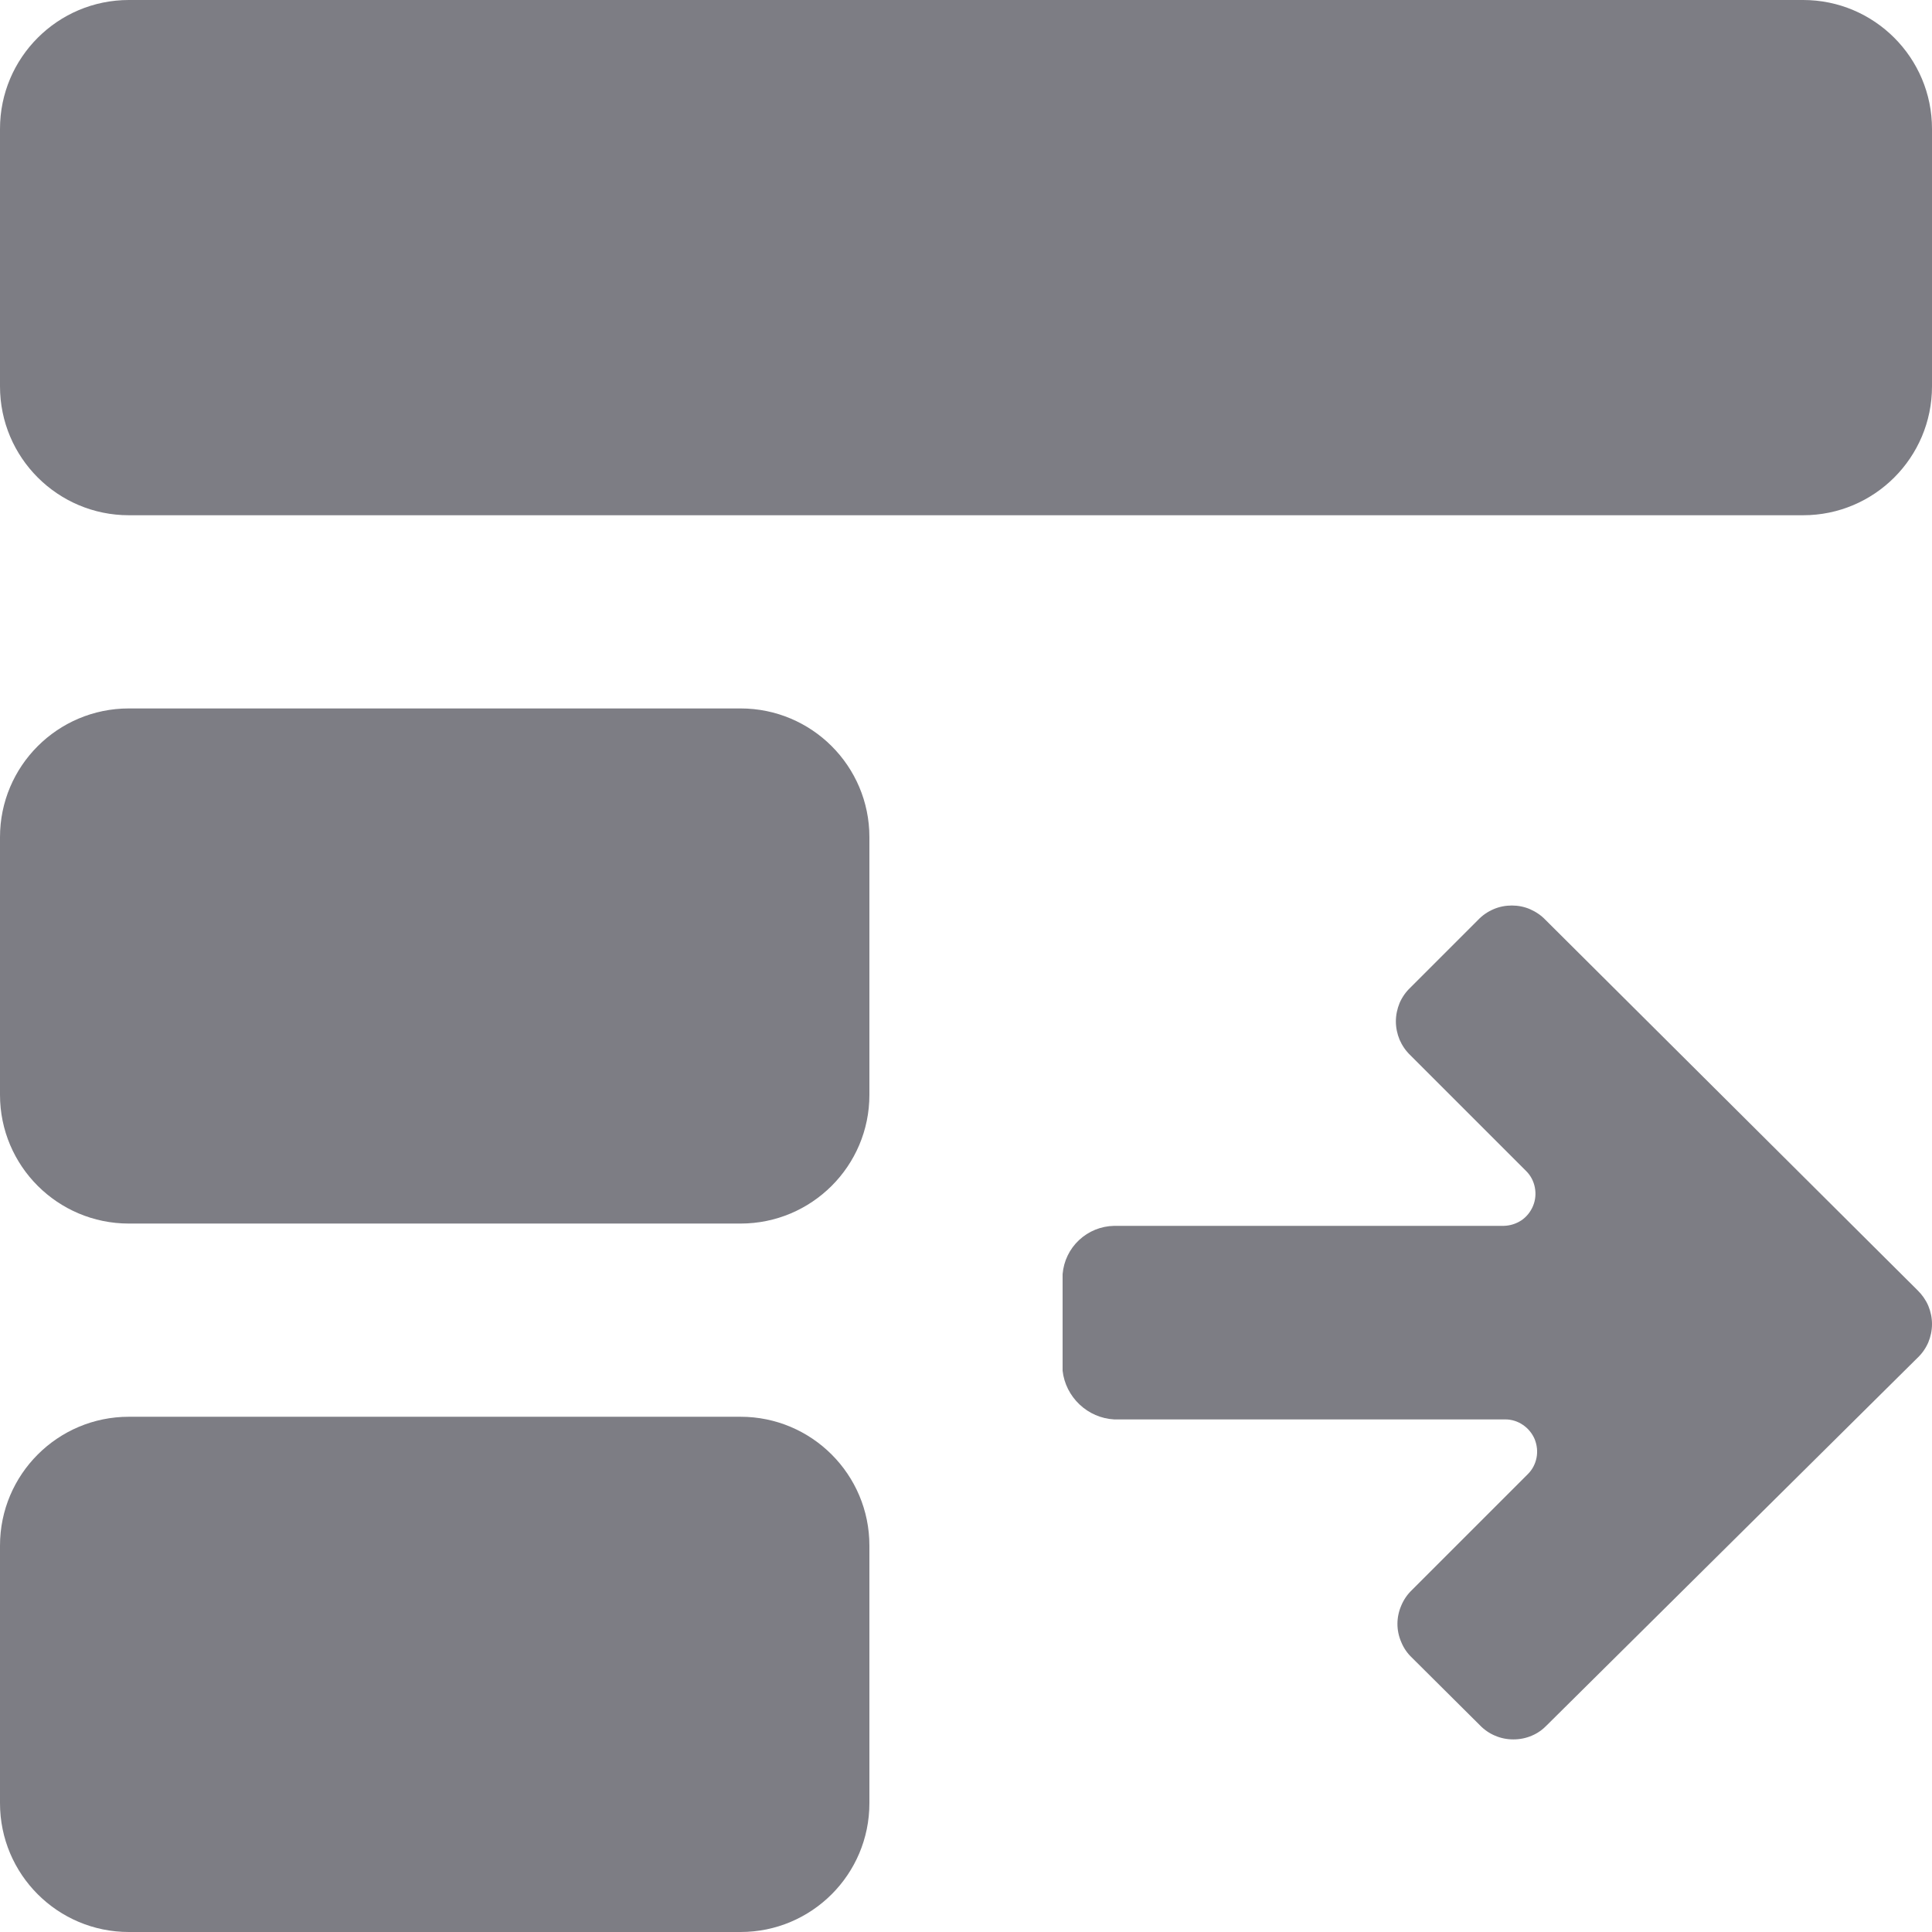 <svg width="16" height="16" viewBox="0 0 16 16" fill="none" xmlns="http://www.w3.org/2000/svg">
<path d="M14.933 0H1.067C0.478 0 0 0.478 0 1.067V3.2C0 3.789 0.478 4.267 1.067 4.267H14.933C15.522 4.267 16 3.789 16 3.2V1.067C16 0.478 15.522 0 14.933 0Z" fill="#7D7D84"/>
<path d="M6.133 5.867H1.067C0.478 5.867 0 6.344 0 6.933V9.067C0 9.656 0.478 10.133 1.067 10.133H6.133C6.722 10.133 7.2 9.656 7.2 9.067V6.933C7.2 6.344 6.722 5.867 6.133 5.867Z" fill="#7D7D84"/>
<path d="M6.133 11.733H1.067C0.478 11.733 0 12.211 0 12.8V14.933C0 15.523 0.478 16 1.067 16H6.133C6.722 16 7.2 15.523 7.2 14.933V12.8C7.2 12.211 6.722 11.733 6.133 11.733Z" fill="#7D7D84"/>
<path d="M12.253 14.285C12.289 14.323 12.333 14.354 12.381 14.374C12.429 14.395 12.481 14.405 12.533 14.405C12.586 14.405 12.637 14.395 12.686 14.374C12.734 14.354 12.777 14.323 12.813 14.285L15.88 11.245C15.918 11.209 15.948 11.166 15.969 11.118C15.989 11.07 16 11.018 16 10.965C16 10.913 15.989 10.861 15.969 10.813C15.948 10.765 15.918 10.722 15.88 10.685L12.8 7.619C12.764 7.581 12.72 7.551 12.672 7.53C12.624 7.509 12.572 7.499 12.52 7.499C12.468 7.499 12.416 7.509 12.368 7.53C12.319 7.551 12.276 7.581 12.24 7.619L11.68 8.179C11.642 8.215 11.612 8.258 11.591 8.306C11.571 8.355 11.56 8.406 11.56 8.459C11.56 8.511 11.571 8.563 11.591 8.611C11.612 8.659 11.642 8.703 11.68 8.739L12.64 9.699C12.677 9.736 12.701 9.783 12.711 9.834C12.721 9.886 12.716 9.939 12.696 9.987C12.676 10.035 12.643 10.077 12.6 10.106C12.556 10.135 12.505 10.151 12.453 10.152H9.227C9.118 10.154 9.015 10.196 8.936 10.27C8.857 10.344 8.809 10.444 8.8 10.552V11.352C8.812 11.459 8.862 11.557 8.94 11.631C9.018 11.705 9.119 11.749 9.227 11.755H12.467C12.519 11.755 12.57 11.771 12.613 11.801C12.656 11.83 12.69 11.872 12.71 11.92C12.729 11.968 12.735 12.021 12.725 12.072C12.715 12.124 12.69 12.171 12.653 12.208L11.693 13.168C11.655 13.204 11.625 13.248 11.605 13.296C11.584 13.344 11.573 13.396 11.573 13.448C11.573 13.501 11.584 13.552 11.605 13.6C11.625 13.649 11.655 13.692 11.693 13.728L12.253 14.285Z" fill="#7D7D84"/>
</svg>
